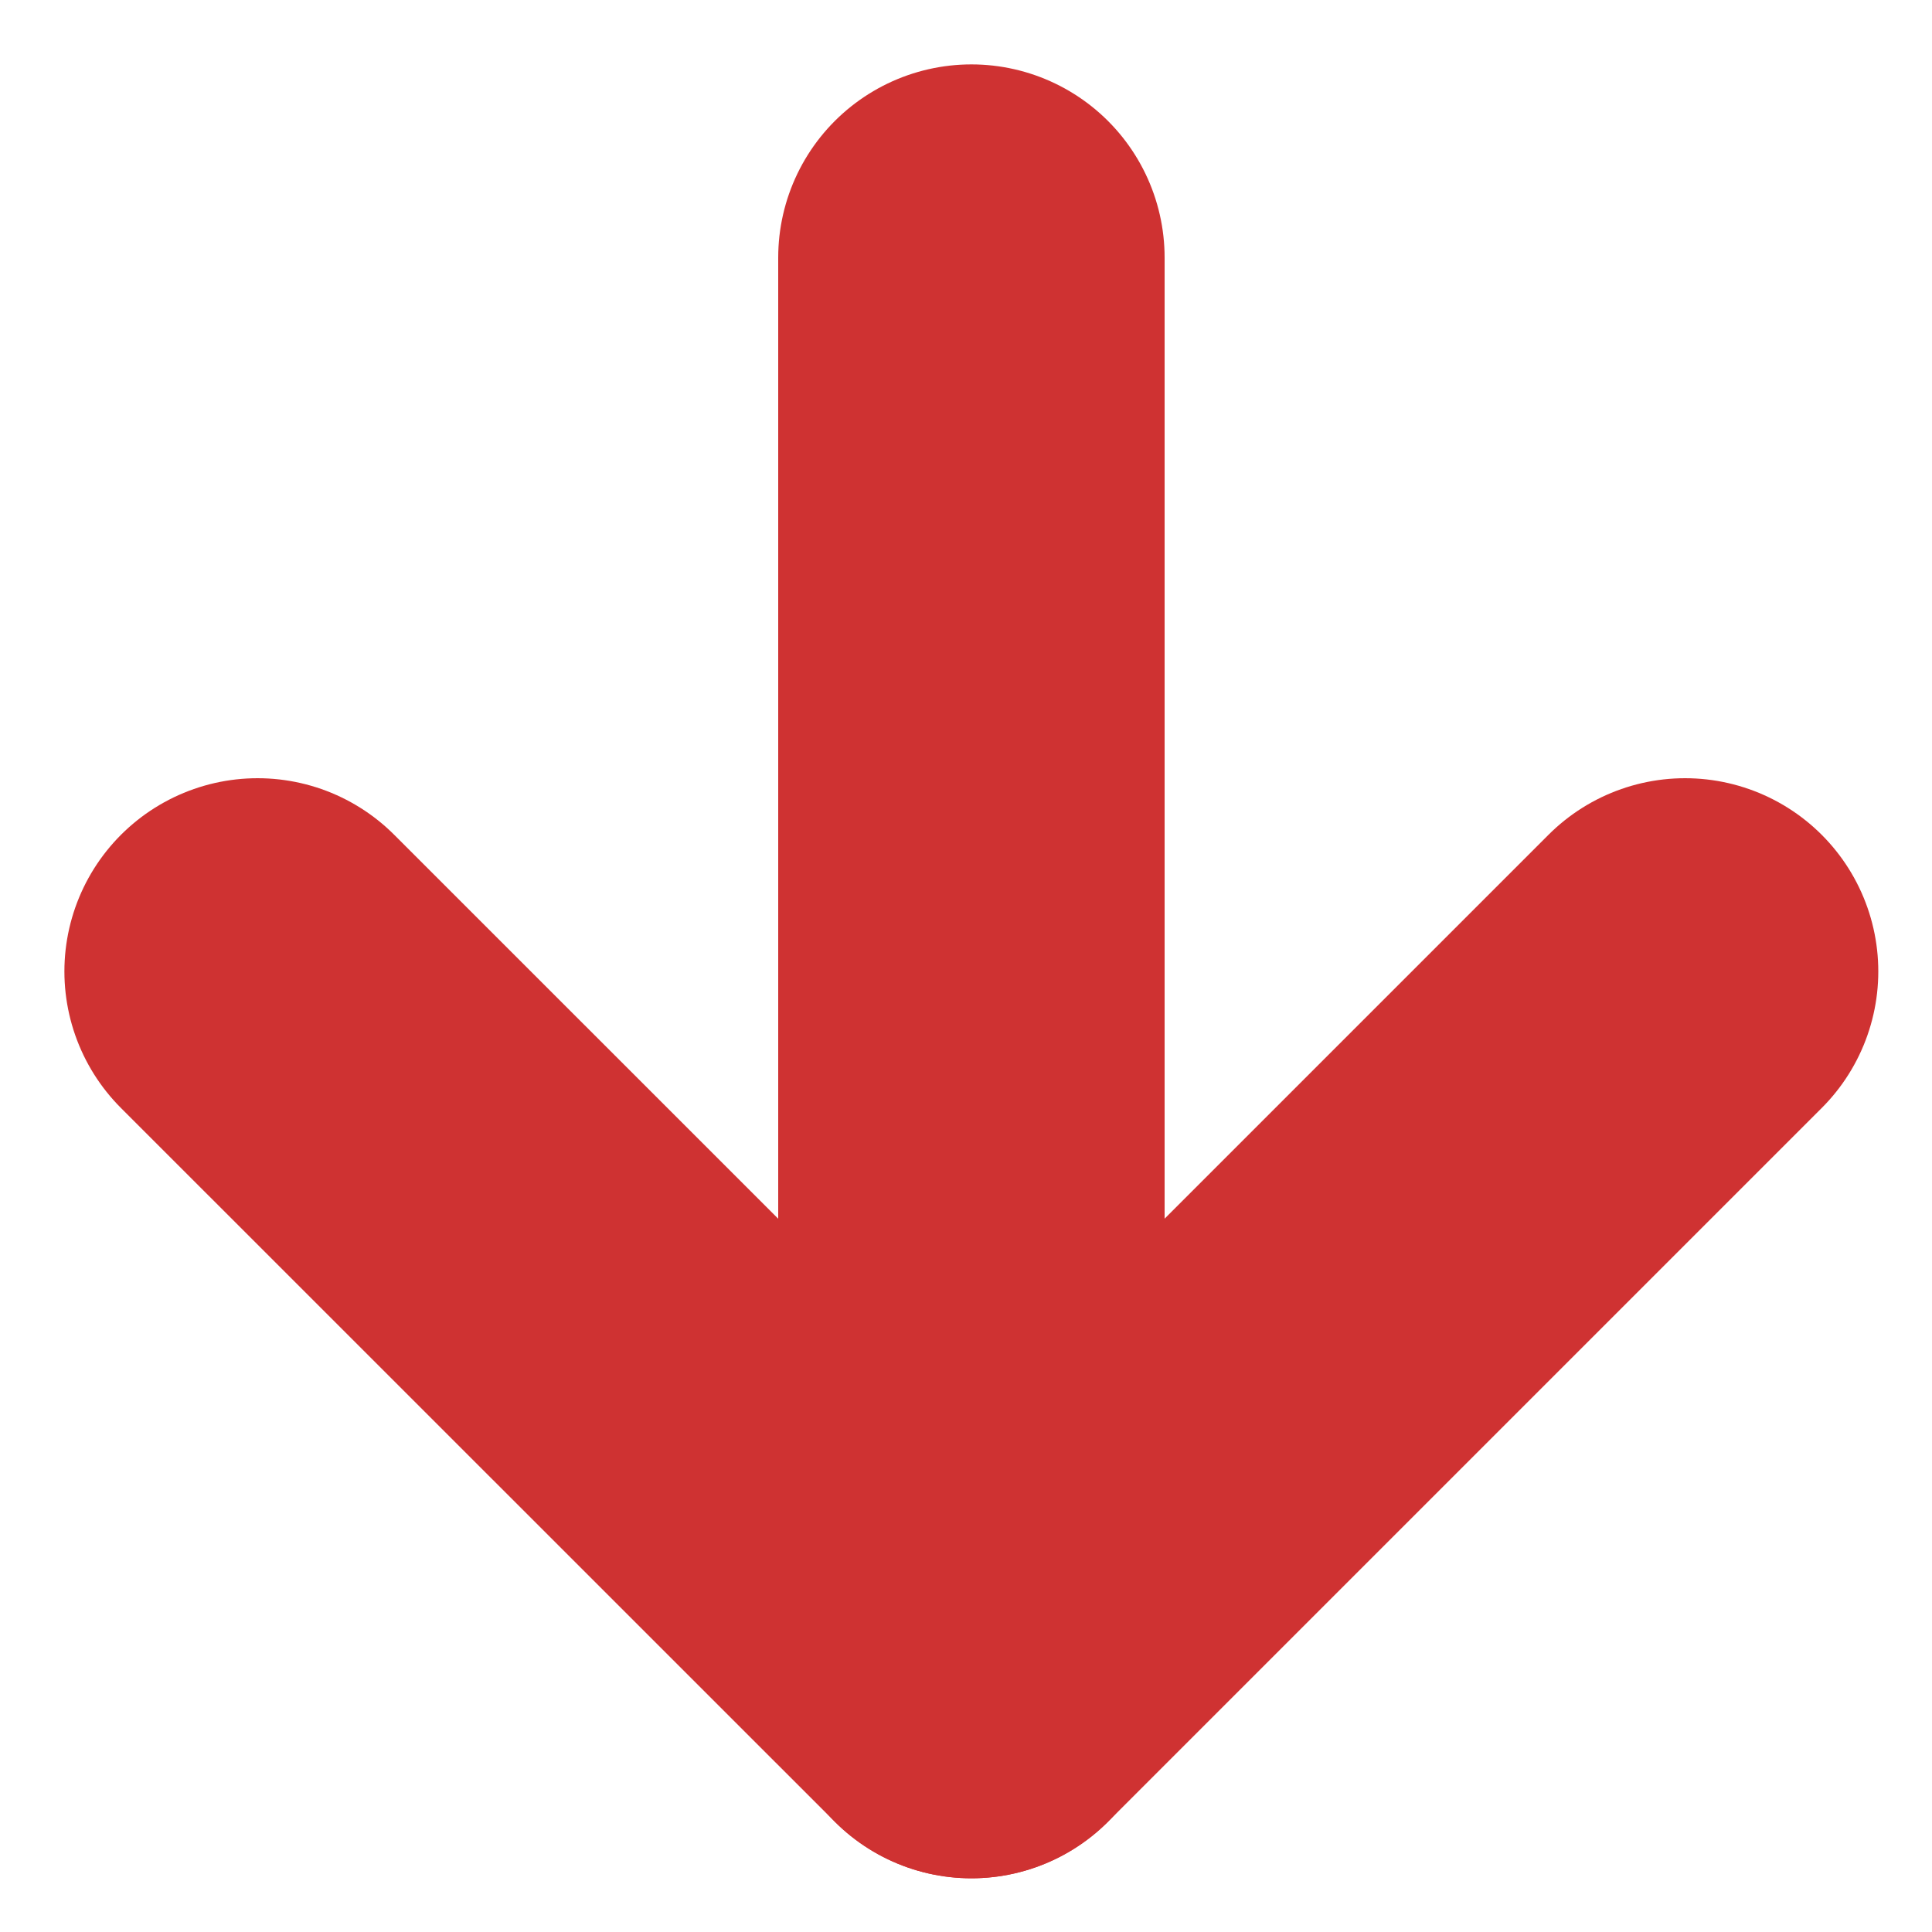 <svg width="15" height="15" viewBox="0 0 15 15" fill="none" xmlns="http://www.w3.org/2000/svg">
<path d="M7.542 2V13.083" stroke="#CF3232" stroke-width="3" stroke-linecap="round" stroke-linejoin="round"/>
<path d="M13.083 7.542L7.542 13.083L2 7.542" stroke="#CF3232" stroke-width="3" stroke-linecap="round" stroke-linejoin="round"/>
</svg>
